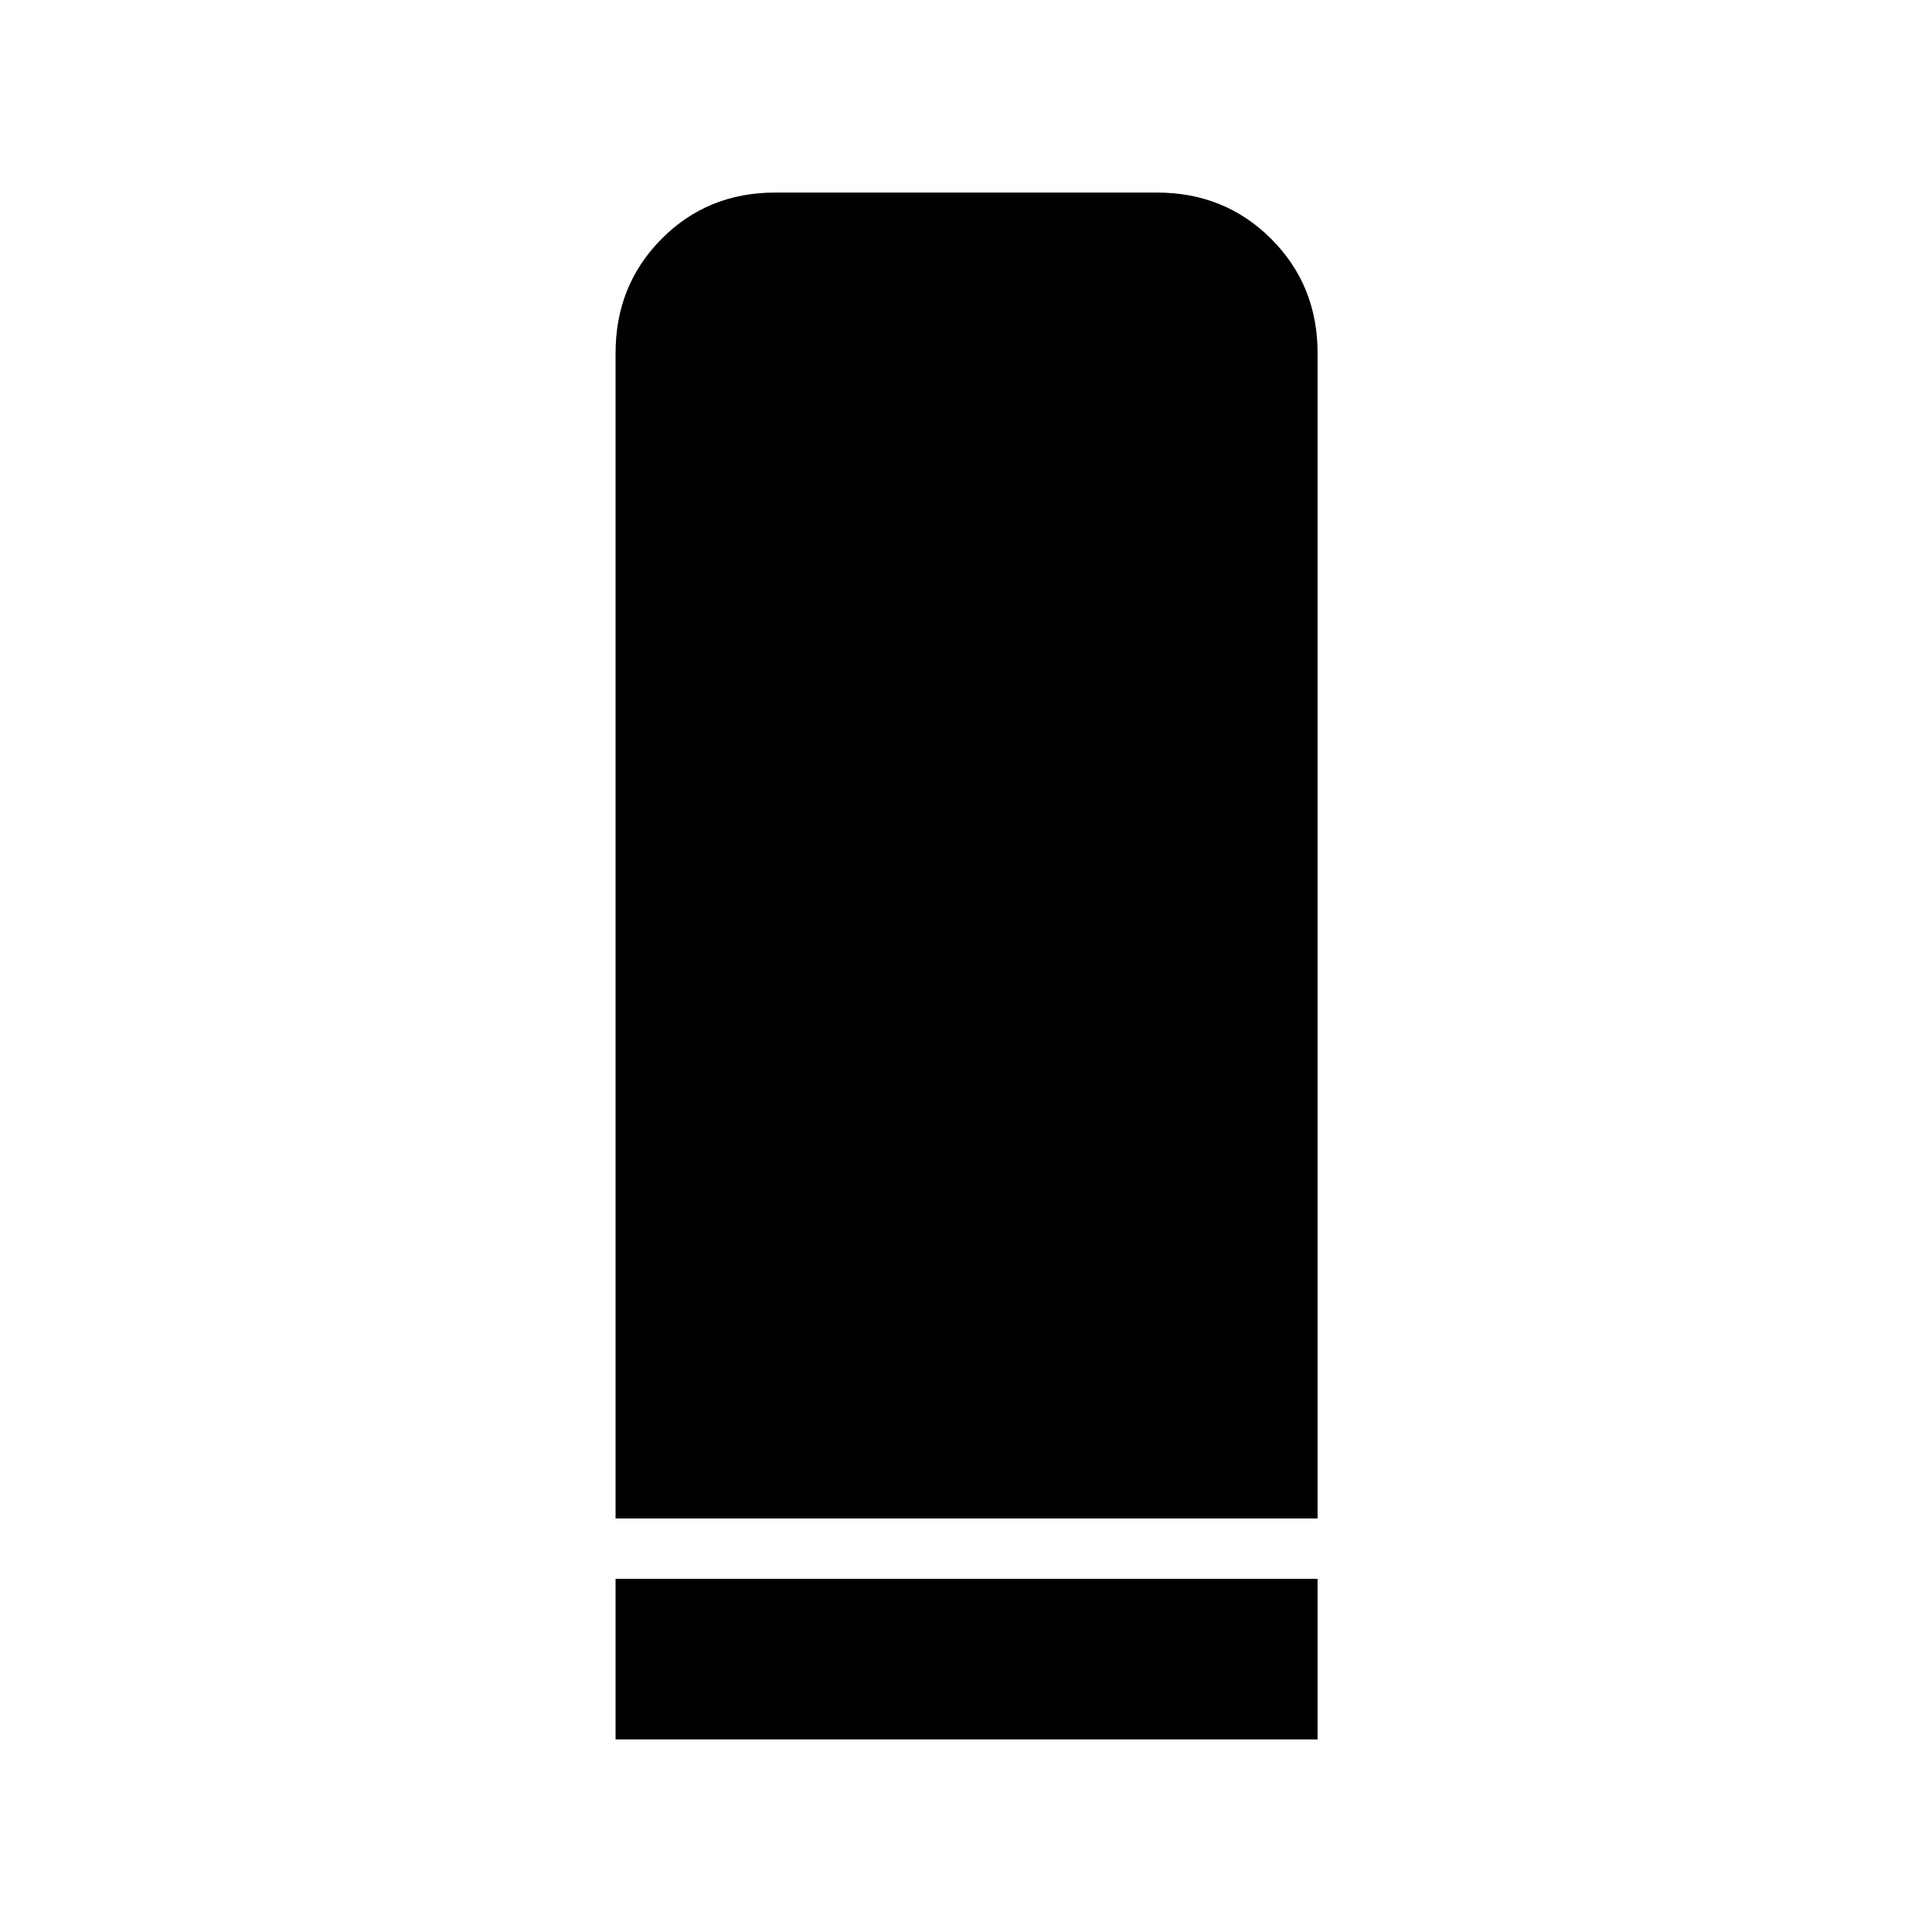 <svg xmlns="http://www.w3.org/2000/svg" width="48" height="48" viewBox="0 -960 960 960"><path d="M305.87-205.48v-579.04q0-33.74 22.85-56.76 22.86-23.03 56.37-23.03h189.82q33.74 0 56.76 23.03 23.03 23.02 23.03 56.76v579.04H305.87Zm0 109.79v-79.79H654.7v79.79H305.87Z"/></svg>